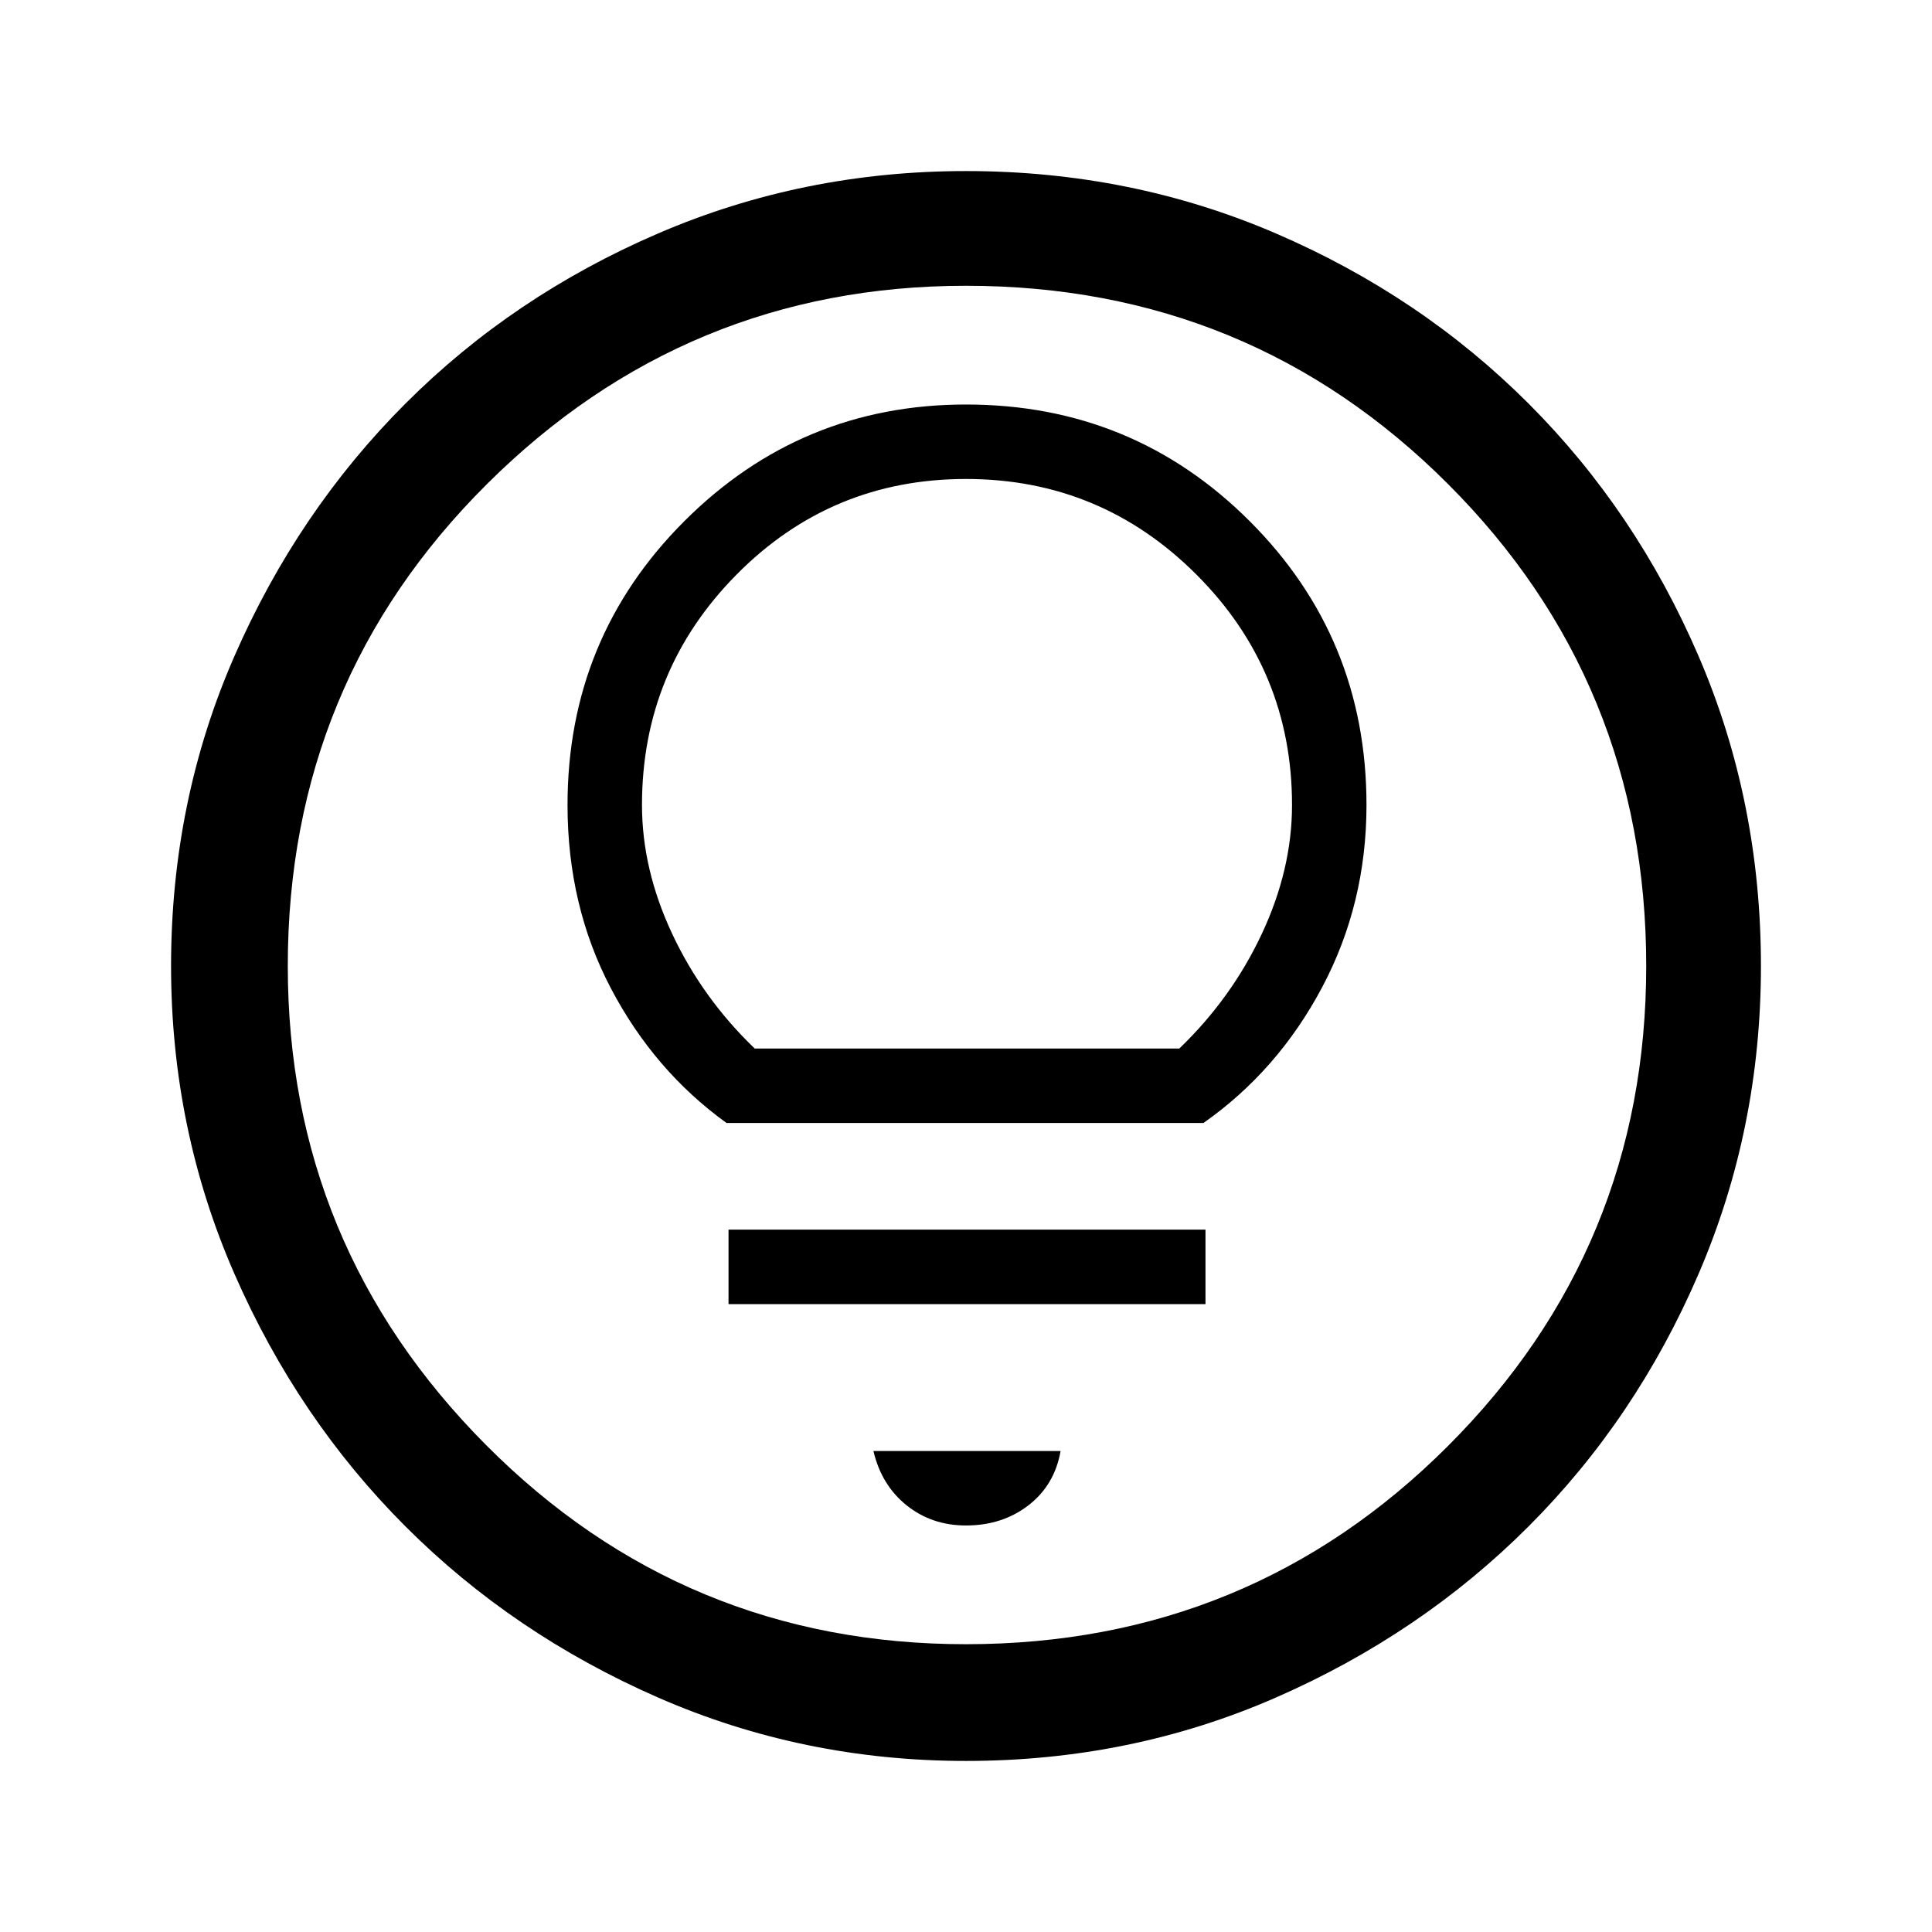 <svg xmlns="http://www.w3.org/2000/svg" height="48" width="48"><path d="M24 37.9q.9 0 1.55-.5t.8-1.35H21.7q.2.85.825 1.35.625.5 1.475.5Zm-5.9-5.5h11.85v-1.85H18.1Zm-.05-4.5H29.9q1.85-1.3 2.95-3.375T33.95 20q0-4.15-2.9-7.05-2.9-2.9-7.05-2.9-4.1 0-7 2.9-2.9 2.9-2.9 7.05 0 2.5 1.075 4.55t2.875 3.35Zm.7-1.85q-1.3-1.25-2.05-2.85-.75-1.6-.75-3.2 0-3.35 2.35-5.725Q20.65 11.9 24 11.9t5.725 2.375Q32.1 16.65 32.1 20q0 1.6-.75 3.2t-2.05 2.85ZM24 43.75q-4.05 0-7.65-1.575-3.6-1.575-6.275-4.25Q7.4 35.25 5.825 31.65 4.25 28.05 4.25 24q0-4.1 1.575-7.7 1.575-3.6 4.25-6.275Q12.75 7.35 16.35 5.8q3.6-1.55 7.65-1.55 4.1 0 7.7 1.55 3.6 1.55 6.275 4.225Q40.65 12.7 42.2 16.3q1.55 3.6 1.55 7.7 0 4.05-1.55 7.65-1.55 3.6-4.225 6.275Q35.3 40.6 31.7 42.175 28.1 43.75 24 43.75Zm0-2.9q7.05 0 11.975-4.925T40.9 24q0-7.05-4.925-11.975T24 7.1q-6.95 0-11.9 4.925T7.15 24q0 6.95 4.925 11.9T24 40.85ZM24 24Z"/></svg>